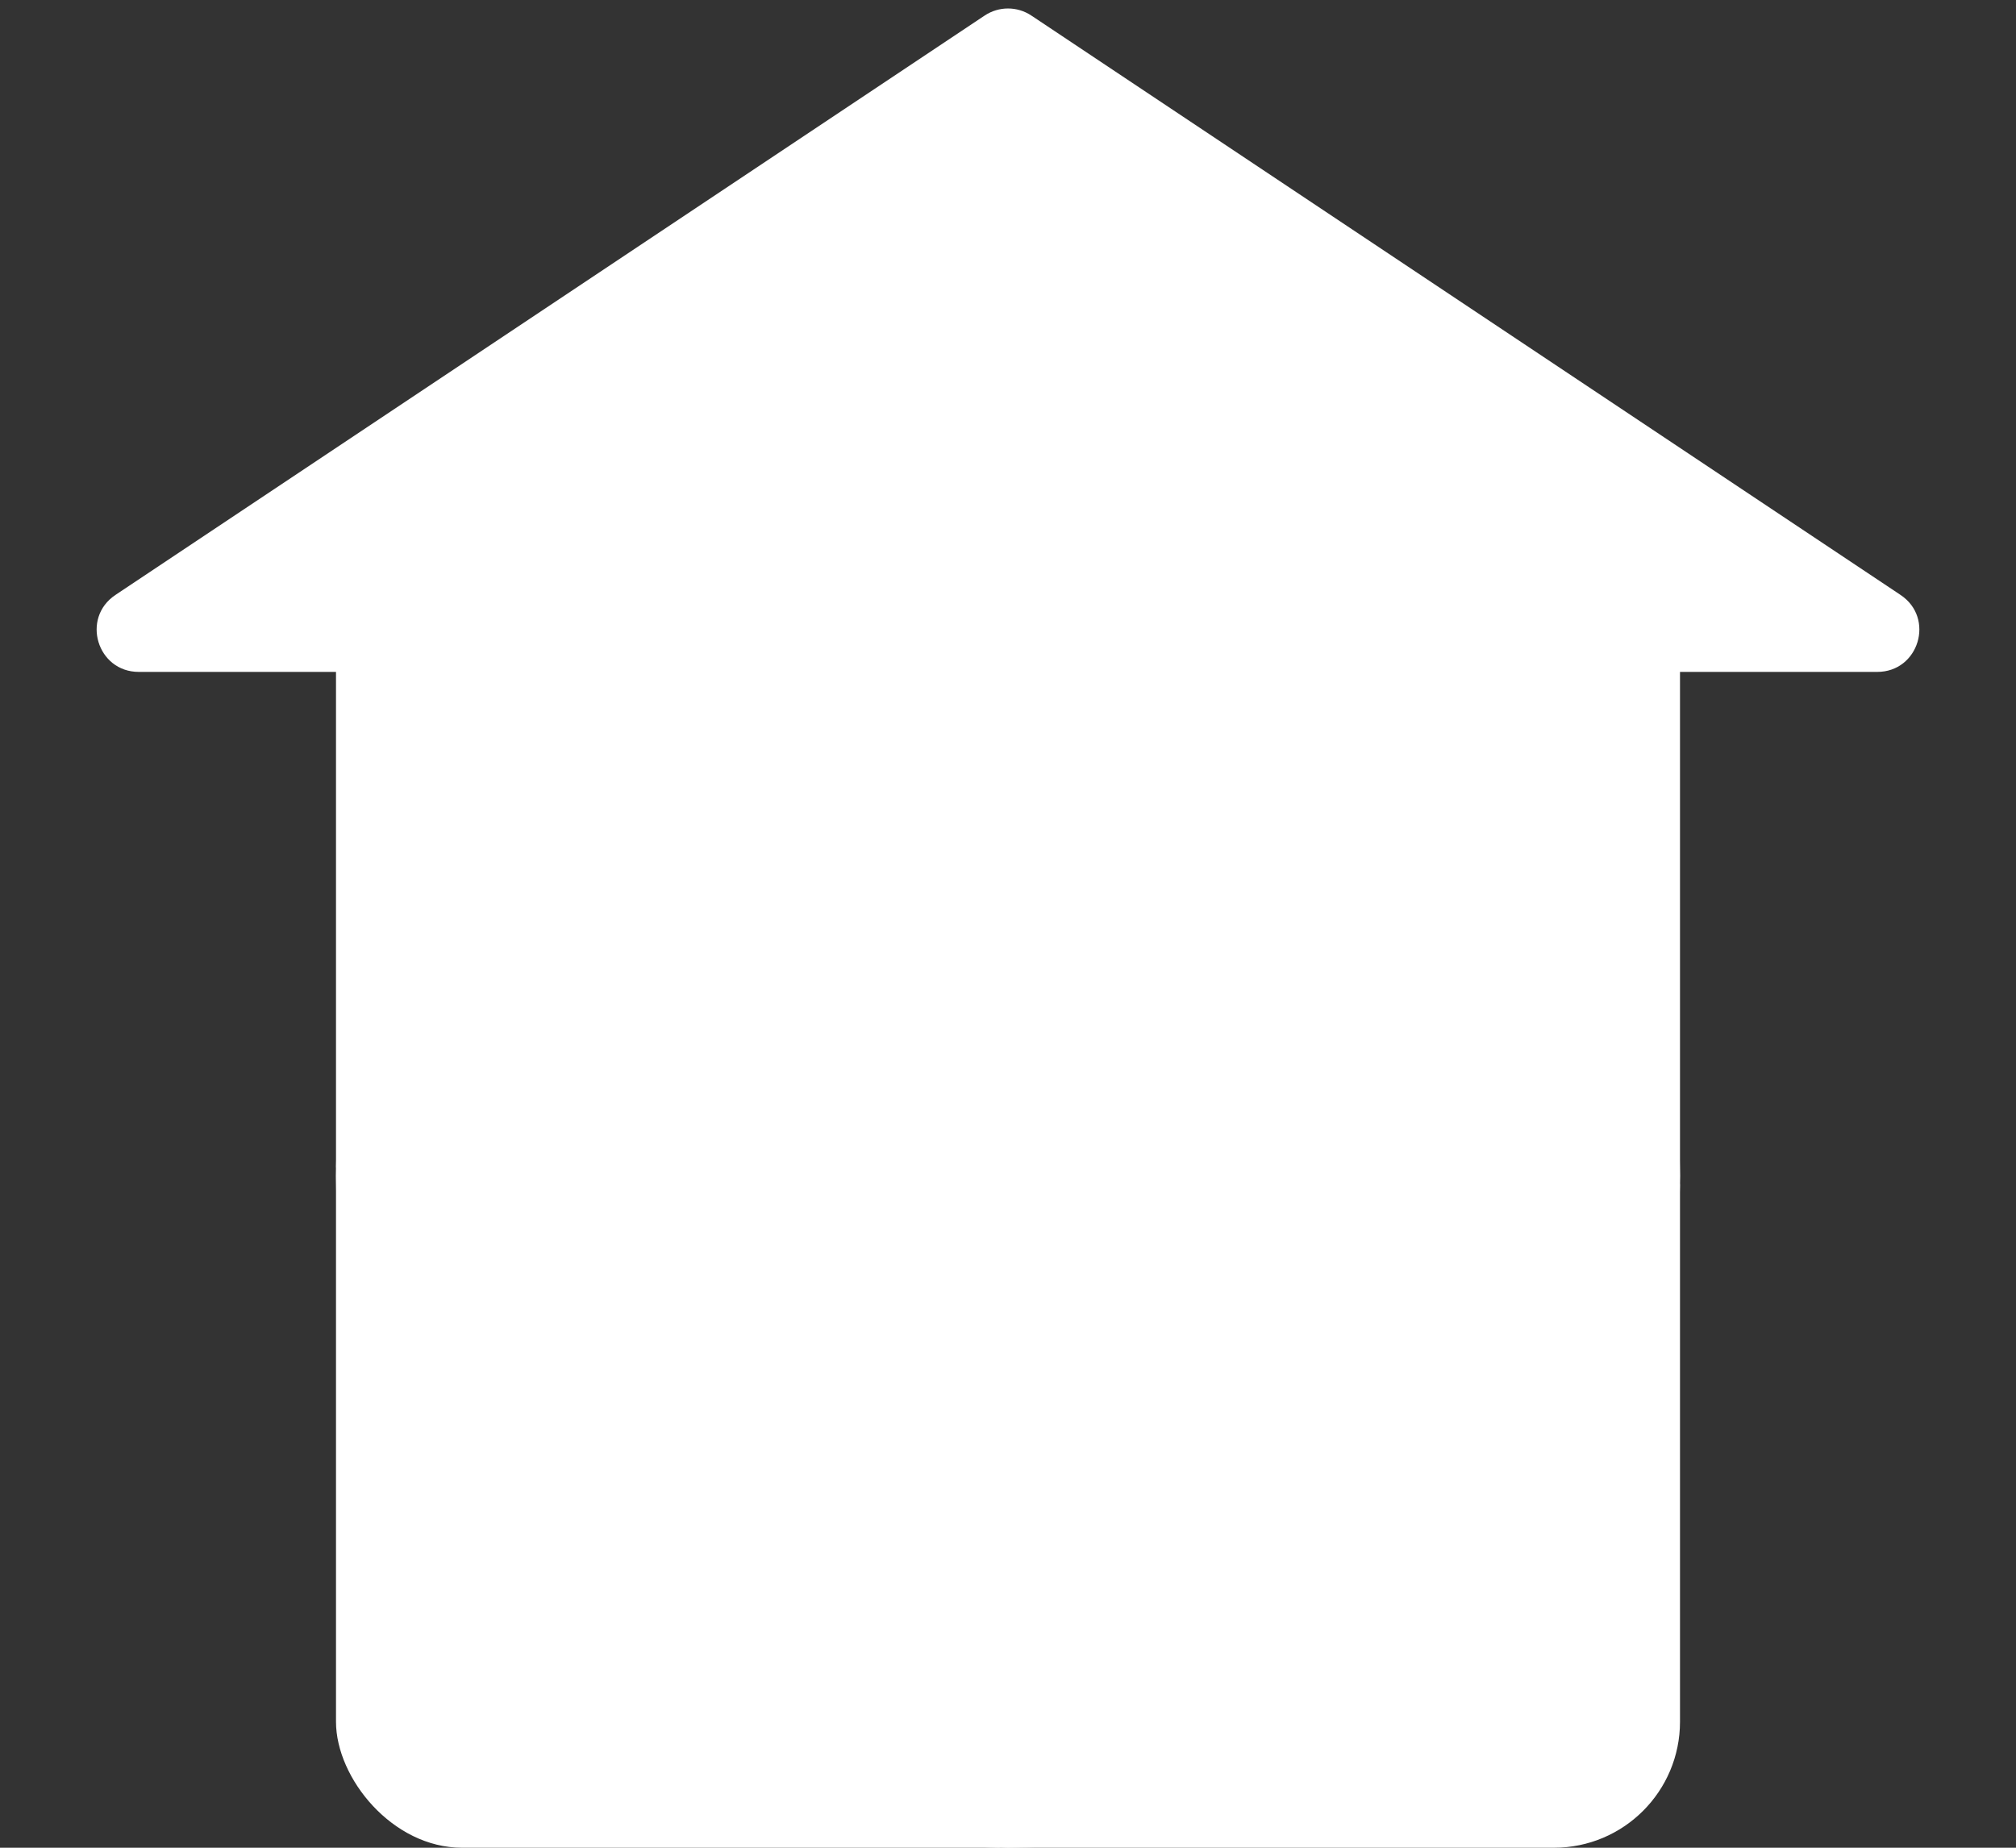 <svg xmlns="http://www.w3.org/2000/svg" width="48" height="44" viewBox="0 0 48 44"><rect x="0" y="0" width="48" height="44" fill="#333333" stroke="none"/><defs><style>.a,.b{fill:#fff;stroke-linecap:round;}.a{stroke:#fff;stroke-width:25px;}.c,.e{stroke:none;}.d{fill:none;}.e{fill:#fff;}</style></defs><g transform="translate(-392 -68)"><g class="a" transform="translate(400 80)"><rect class="c" width="32" height="32" rx="3"/><rect class="d" x="12.5" y="12.5" width="7" height="7" rx="3.5"/></g><g class="b" transform="translate(392 68)"><path class="c" d="M 34.789 12 L 13.211 12 L 24 4.807 L 34.789 12 Z"/><path class="e" d="M 24 0.202 C 24.193 0.202 24.387 0.258 24.555 0.37 L 45.252 14.168 C 46.075 14.717 45.687 16 44.697 16 L 3.303 16 C 2.313 16 1.925 14.717 2.748 14.168 L 23.445 0.37 C 23.613 0.258 23.807 0.202 24 0.202 Z"/></g></g></svg>